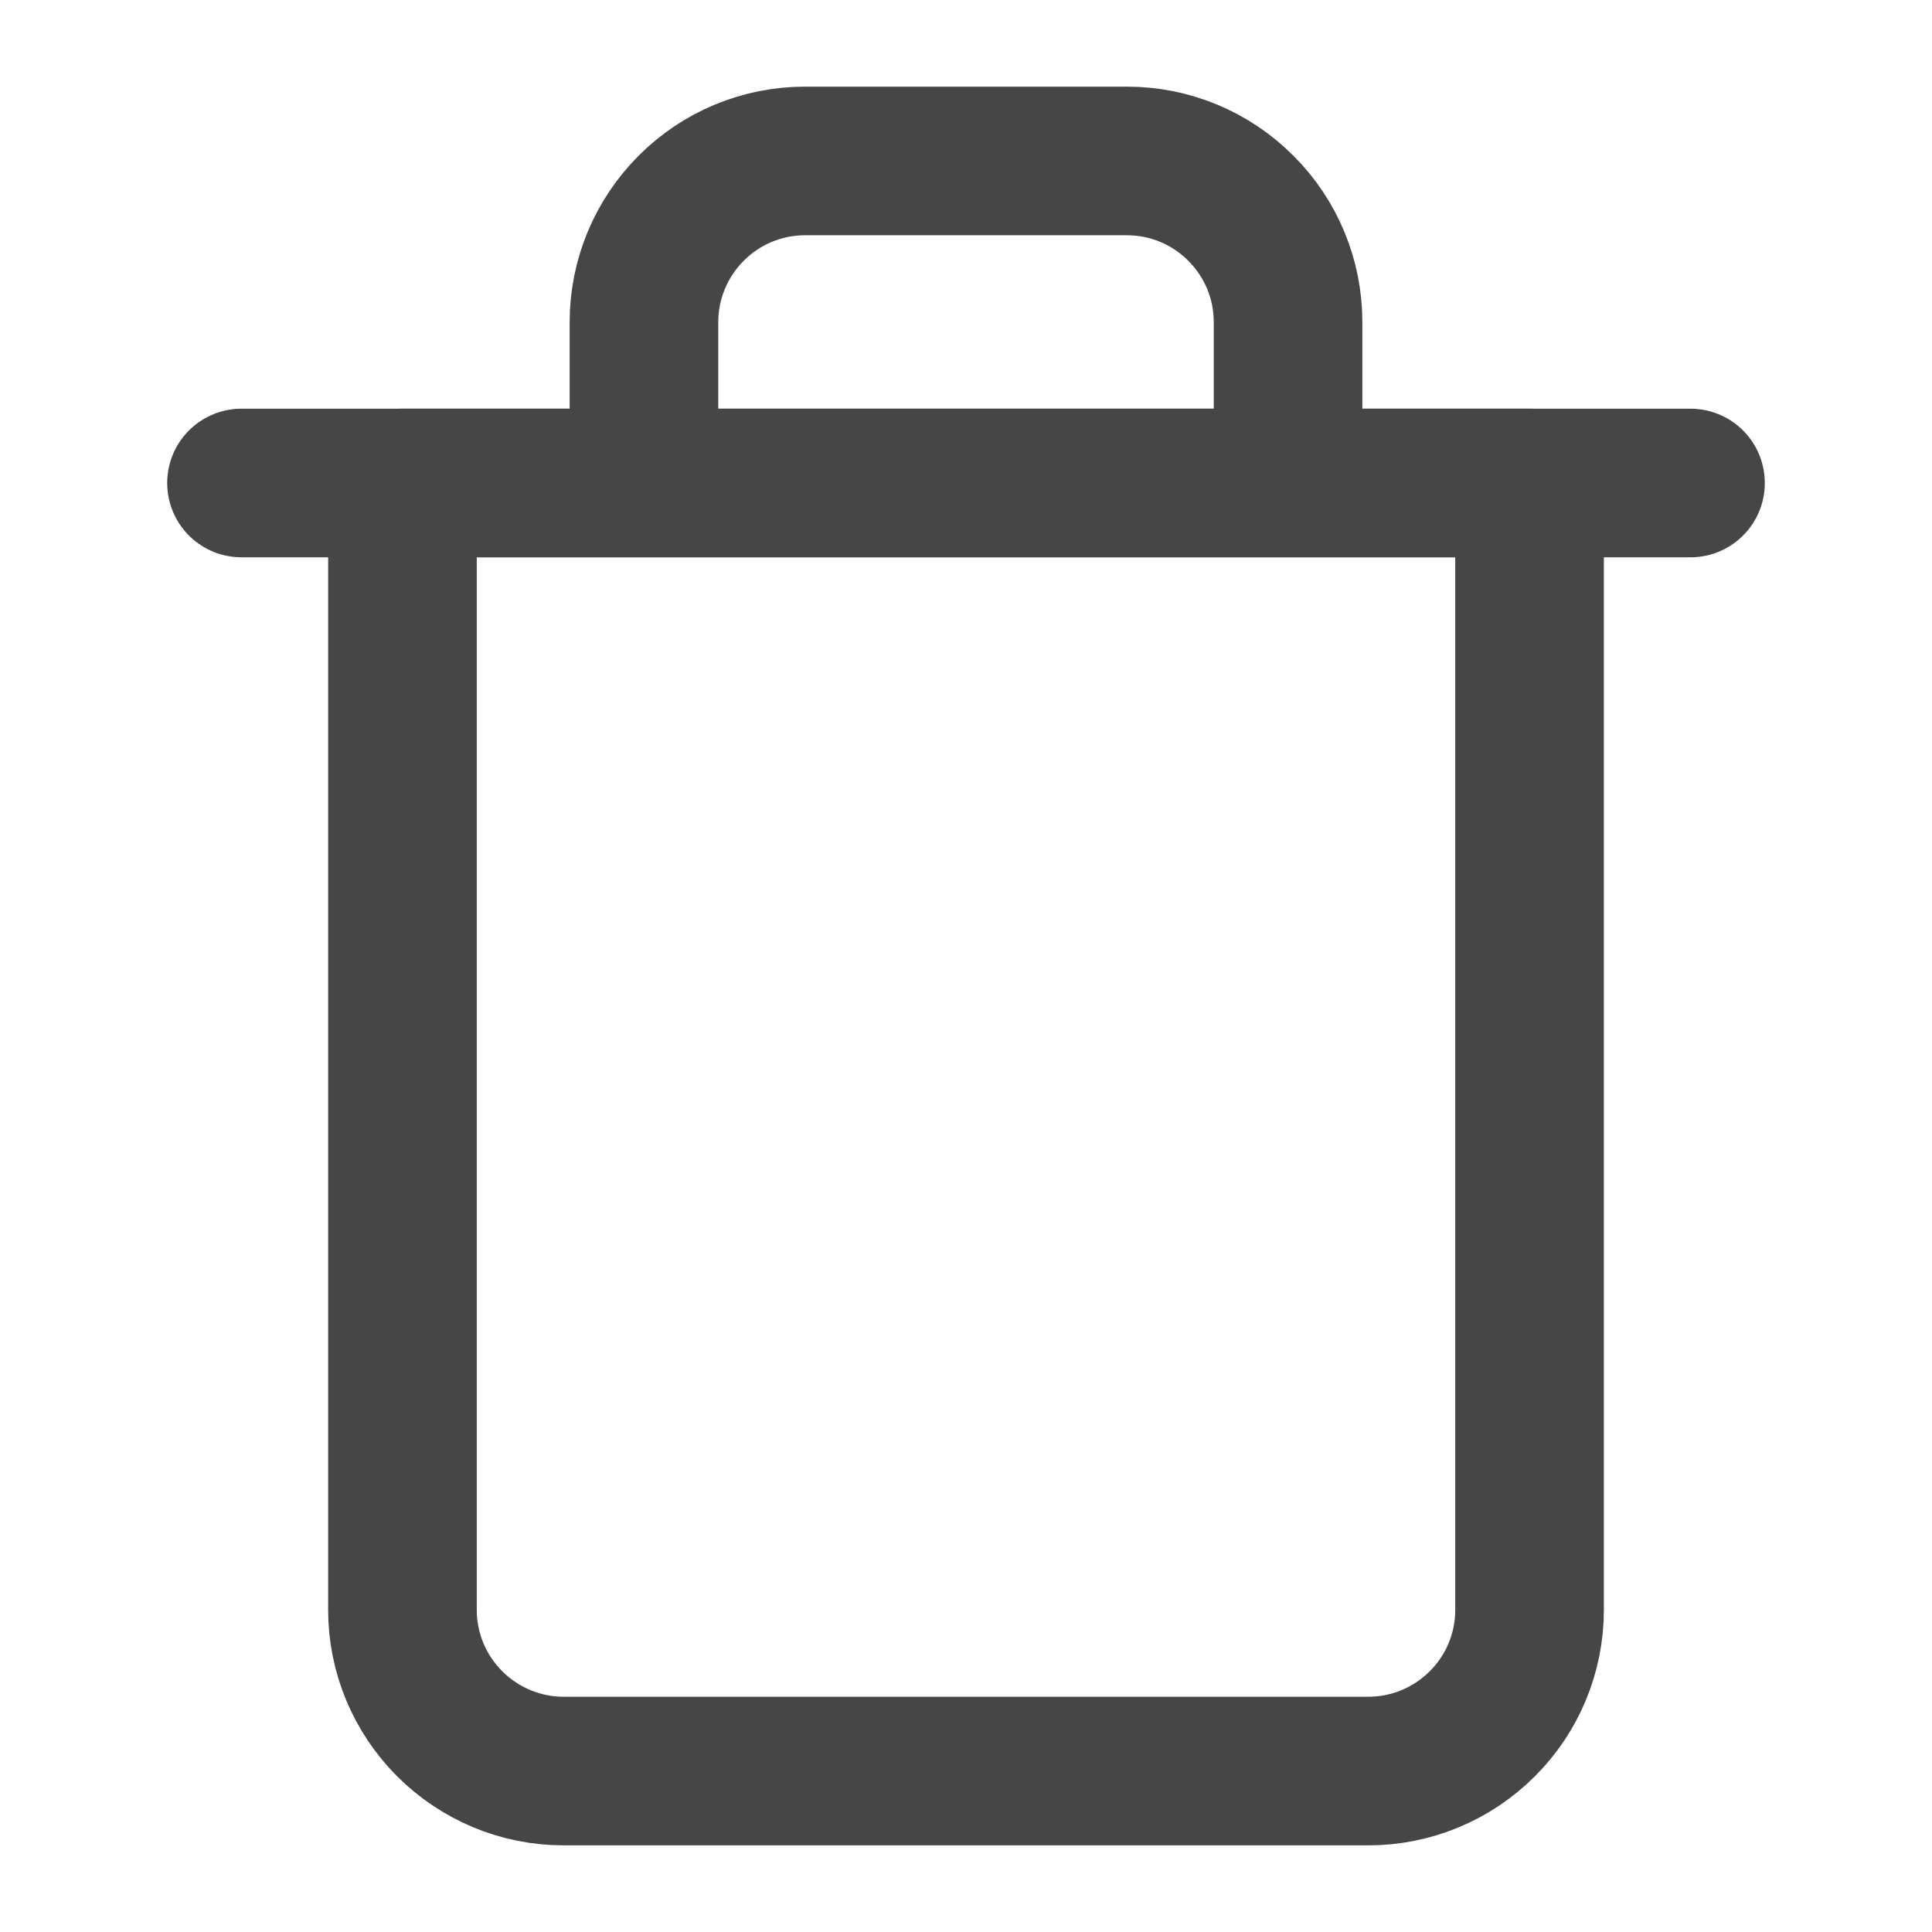 <svg width="13" height="13" viewBox="0 0 13 13" fill="none" xmlns="http://www.w3.org/2000/svg">
<path d="M1.625 3.25H2.708H11.375" stroke="#464646" stroke-linecap="round" stroke-linejoin="round"/>
<path d="M4.333 3.25V2.167C4.333 1.879 4.448 1.604 4.651 1.401C4.854 1.197 5.129 1.083 5.417 1.083H7.583C7.871 1.083 8.146 1.197 8.349 1.401C8.553 1.604 8.667 1.879 8.667 2.167V3.25M10.292 3.25V10.833C10.292 11.121 10.178 11.396 9.974 11.599C9.771 11.802 9.496 11.917 9.208 11.917H3.792C3.504 11.917 3.229 11.802 3.026 11.599C2.823 11.396 2.708 11.121 2.708 10.833V3.25H10.292Z" stroke="#464646" stroke-linecap="round" stroke-linejoin="round"/>
</svg>
